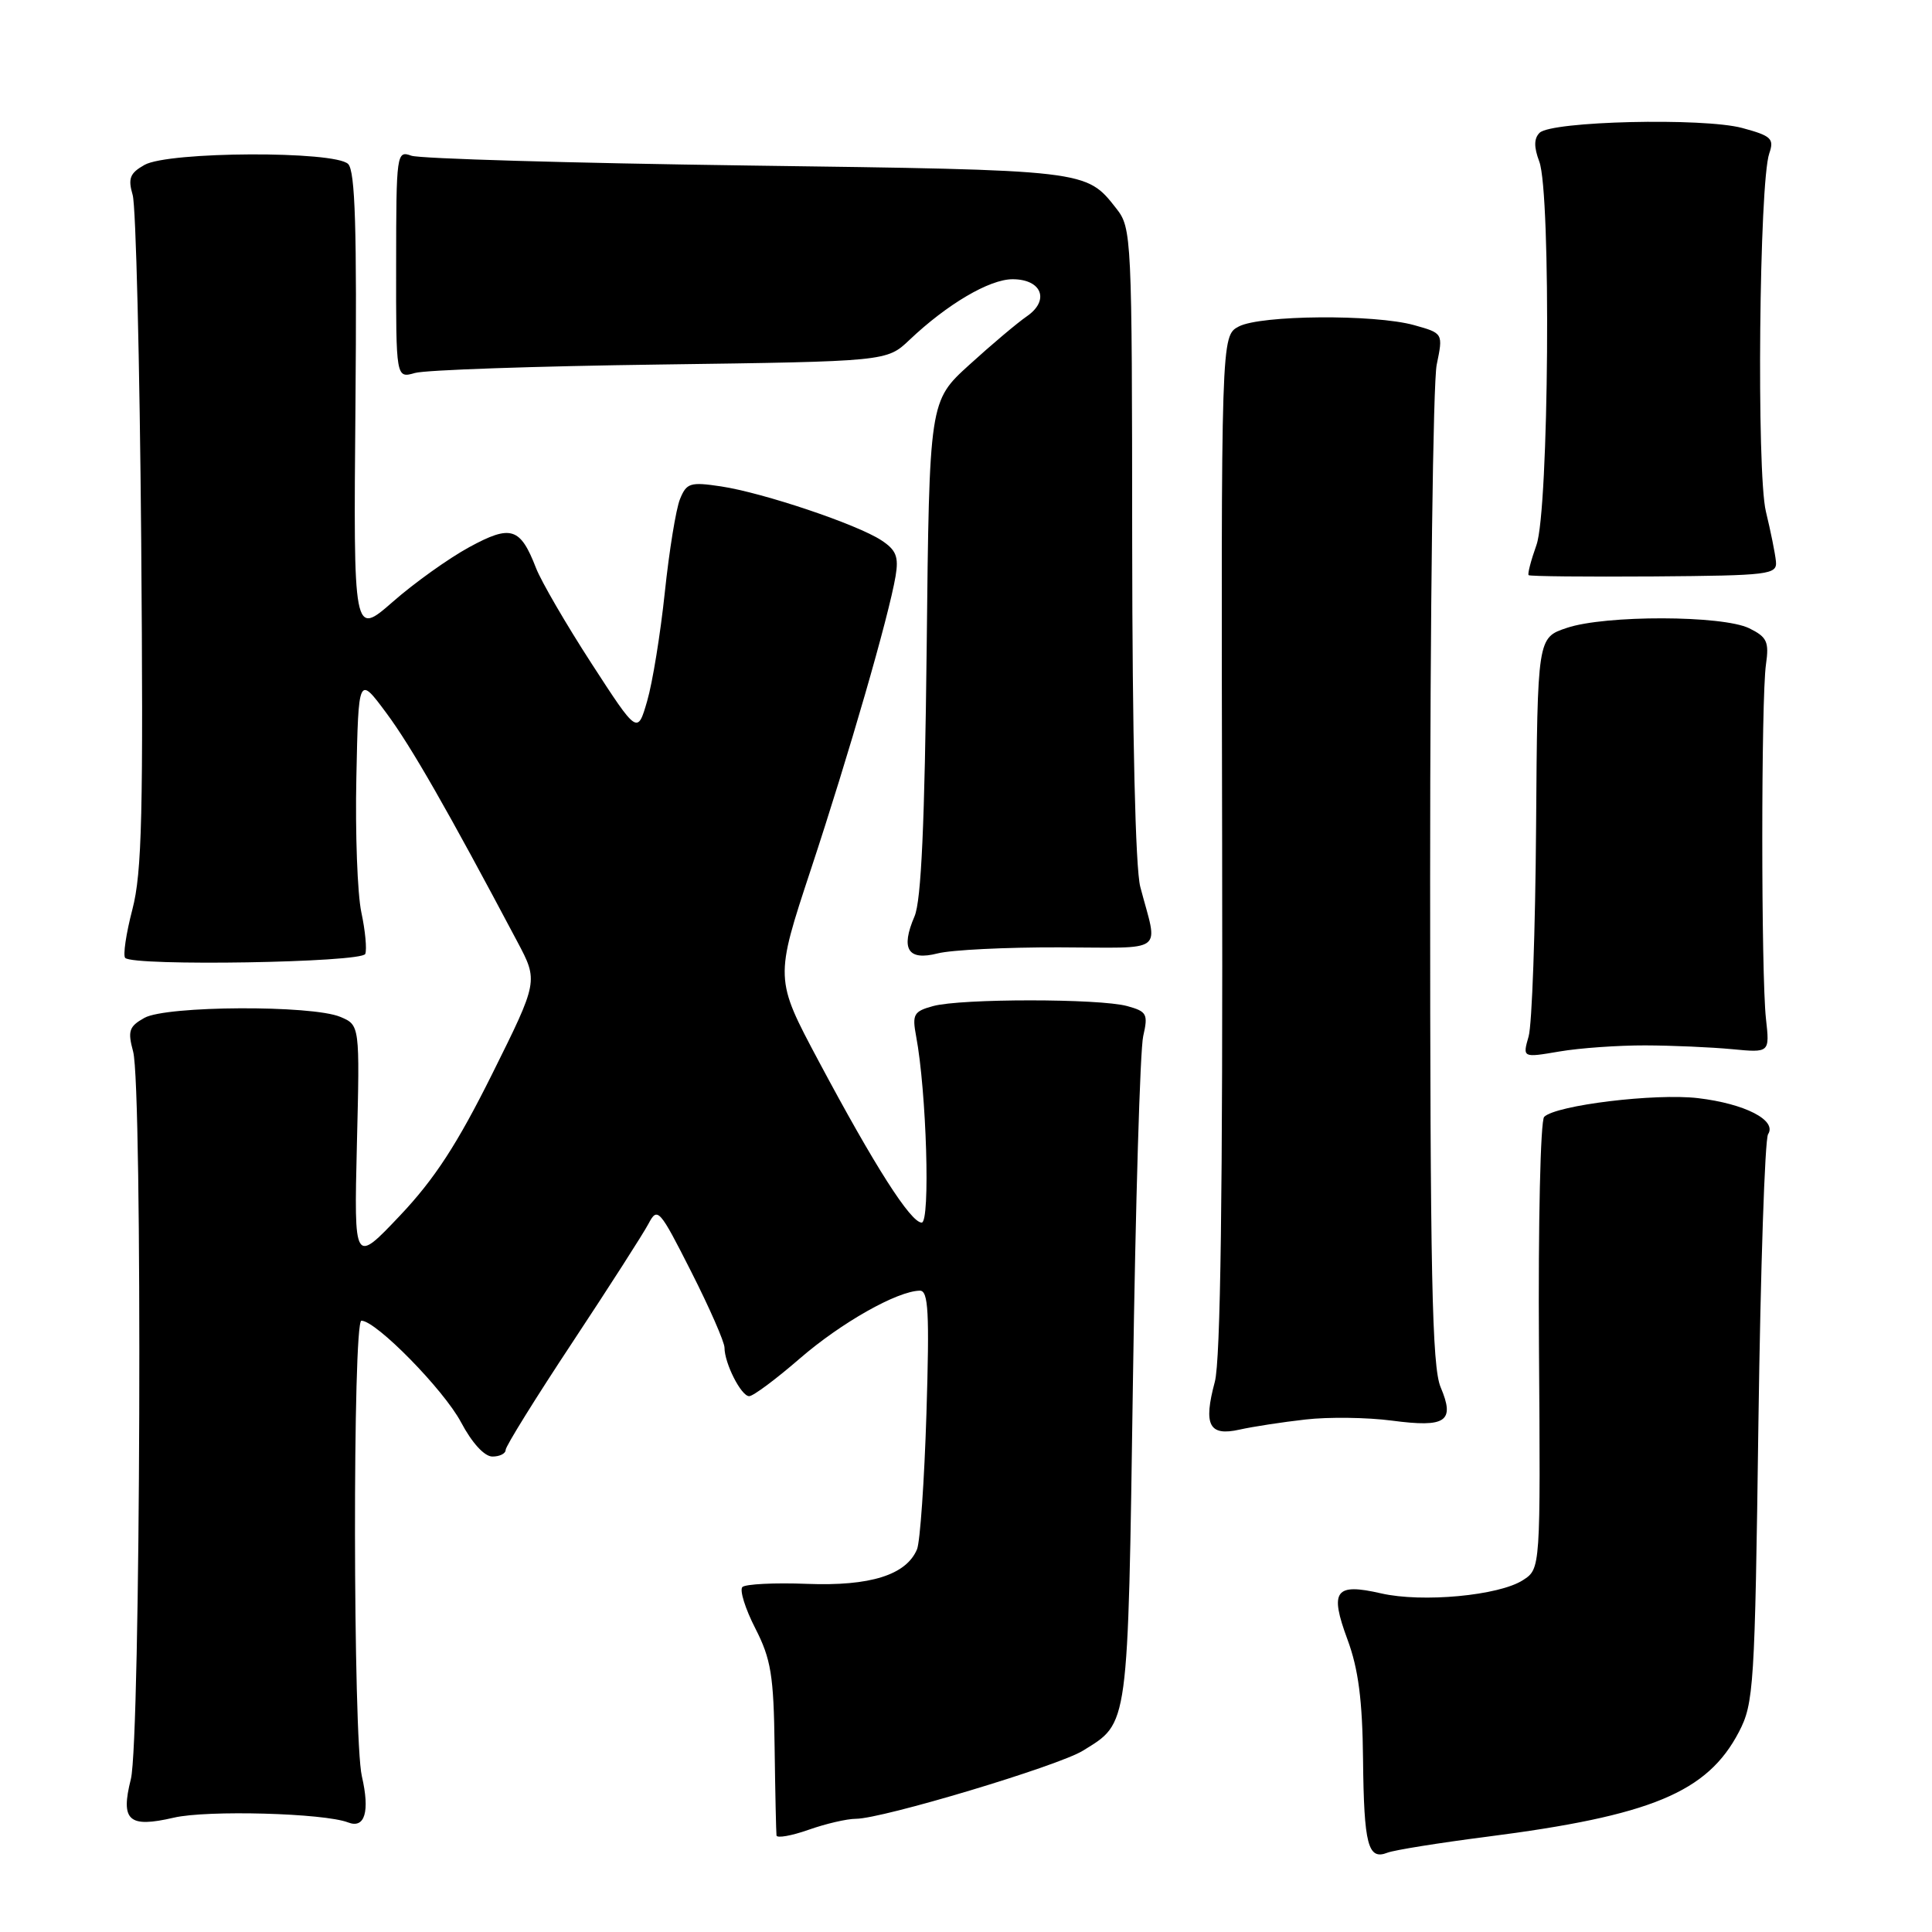 <?xml version="1.0" encoding="UTF-8" standalone="no"?>
<!DOCTYPE svg PUBLIC "-//W3C//DTD SVG 1.1//EN" "http://www.w3.org/Graphics/SVG/1.1/DTD/svg11.dtd" >
<svg xmlns="http://www.w3.org/2000/svg" xmlns:xlink="http://www.w3.org/1999/xlink" version="1.1" viewBox="0 0 256 256">
 <g >
 <path fill="currentColor"
d=" M 197.00 243.38 C 218.78 240.59 226.23 237.50 230.41 229.50 C 232.39 225.71 232.53 223.55 233.00 188.50 C 233.28 168.15 233.85 150.96 234.28 150.29 C 235.48 148.44 231.22 146.25 225.00 145.51 C 219.32 144.84 206.18 146.44 204.61 147.99 C 204.12 148.48 203.81 162.15 203.92 178.37 C 204.13 207.87 204.13 207.87 201.81 209.37 C 198.64 211.43 188.45 212.38 183.00 211.13 C 176.90 209.73 176.15 210.77 178.55 217.25 C 179.99 221.13 180.53 225.27 180.61 233.12 C 180.73 244.48 181.26 246.51 183.85 245.49 C 184.76 245.14 190.68 244.19 197.00 243.38 Z  M 113.41 241.00 C 116.90 241.00 140.23 234.00 143.50 231.97 C 149.60 228.19 149.44 229.35 150.12 183.00 C 150.46 159.62 151.07 139.06 151.48 137.30 C 152.15 134.36 151.97 134.03 149.36 133.31 C 145.66 132.30 127.34 132.30 123.64 133.31 C 121.07 134.01 120.85 134.41 121.39 137.30 C 122.77 144.61 123.29 162.00 122.13 162.00 C 120.67 162.00 115.89 154.51 108.47 140.59 C 102.66 129.69 102.66 129.69 107.45 115.19 C 112.49 99.93 117.77 81.67 118.67 76.34 C 119.10 73.77 118.75 72.88 116.78 71.59 C 113.53 69.46 101.11 65.29 95.54 64.45 C 91.46 63.84 90.97 63.99 90.10 66.14 C 89.57 67.44 88.67 73.00 88.09 78.50 C 87.51 84.00 86.46 90.48 85.75 92.90 C 84.47 97.31 84.47 97.31 78.37 87.90 C 75.02 82.73 71.72 77.05 71.03 75.28 C 68.94 69.88 67.71 69.49 62.18 72.50 C 59.48 73.97 54.92 77.22 52.05 79.74 C 46.83 84.30 46.83 84.30 47.10 53.64 C 47.30 30.33 47.07 22.67 46.13 21.73 C 44.37 19.97 22.30 20.06 19.15 21.85 C 17.21 22.94 16.94 23.64 17.58 25.84 C 18.01 27.30 18.51 47.89 18.71 71.59 C 19.00 107.75 18.82 115.61 17.54 120.51 C 16.70 123.72 16.28 126.61 16.59 126.93 C 17.72 128.05 47.96 127.55 48.40 126.40 C 48.63 125.80 48.40 123.31 47.88 120.89 C 47.36 118.46 47.06 110.40 47.22 102.99 C 47.50 89.50 47.50 89.50 51.21 94.50 C 54.49 98.92 59.29 107.31 68.54 124.76 C 71.33 130.01 71.33 130.01 65.21 142.32 C 60.59 151.60 57.59 156.22 53.00 161.07 C 46.91 167.50 46.91 167.50 47.29 151.66 C 47.68 135.83 47.68 135.83 45.09 134.74 C 41.31 133.16 22.05 133.25 19.14 134.87 C 17.10 136.01 16.90 136.60 17.64 139.34 C 18.91 144.00 18.63 230.58 17.34 235.74 C 15.95 241.26 17.04 242.24 23.03 240.85 C 27.43 239.82 42.95 240.25 46.12 241.48 C 48.35 242.35 49.03 240.05 47.95 235.37 C 46.77 230.31 46.72 175.00 47.89 175.00 C 49.83 175.00 58.79 184.14 61.08 188.44 C 62.54 191.20 64.19 193.00 65.25 193.00 C 66.21 193.00 67.00 192.61 67.00 192.12 C 67.00 191.64 70.98 185.23 75.85 177.87 C 80.71 170.52 85.25 163.44 85.93 162.15 C 87.12 159.90 87.37 160.18 91.59 168.51 C 94.02 173.30 96.00 177.83 96.00 178.57 C 96.00 180.65 98.21 185.00 99.27 185.00 C 99.80 185.00 102.82 182.75 105.99 180.00 C 111.47 175.26 118.88 171.07 121.88 171.02 C 123.02 171.00 123.17 173.85 122.76 187.25 C 122.48 196.19 121.92 204.30 121.51 205.29 C 120.08 208.69 115.33 210.19 106.94 209.87 C 102.63 209.70 98.77 209.90 98.37 210.29 C 97.98 210.69 98.74 213.15 100.08 215.76 C 102.17 219.85 102.52 222.00 102.64 231.50 C 102.72 237.55 102.84 242.82 102.89 243.21 C 102.95 243.59 104.86 243.26 107.13 242.46 C 109.39 241.66 112.22 241.00 113.41 241.00 Z  M 173.00 188.09 C 176.03 187.74 181.17 187.81 184.44 188.24 C 191.62 189.19 192.82 188.36 190.89 183.81 C 189.75 181.09 189.50 168.99 189.50 116.50 C 189.50 81.30 189.89 50.62 190.37 48.33 C 191.23 44.16 191.23 44.16 187.37 43.08 C 182.09 41.62 167.06 41.74 164.15 43.26 C 161.80 44.50 161.80 44.50 161.94 111.75 C 162.03 158.14 161.73 180.27 160.97 183.10 C 159.43 188.84 160.20 190.34 164.25 189.43 C 166.04 189.03 169.97 188.43 173.00 188.09 Z  M 218.00 138.52 C 221.57 138.53 226.75 138.76 229.50 139.02 C 234.50 139.50 234.50 139.50 234.00 135.00 C 233.35 129.17 233.35 92.55 234.00 88.04 C 234.43 85.04 234.14 84.41 231.78 83.25 C 228.24 81.52 212.71 81.48 207.61 83.20 C 203.72 84.50 203.72 84.50 203.54 109.50 C 203.44 123.25 203.00 135.77 202.55 137.33 C 201.74 140.16 201.74 140.16 206.62 139.33 C 209.30 138.87 214.43 138.51 218.00 138.52 Z  M 140.32 125.53 C 154.74 125.56 153.45 126.52 151.09 117.50 C 150.45 115.03 150.04 97.54 150.02 71.88 C 150.00 31.28 149.95 30.21 147.92 27.63 C 143.89 22.50 144.21 22.54 99.00 21.93 C 75.62 21.61 55.60 21.03 54.50 20.63 C 52.56 19.92 52.50 20.33 52.49 35.02 C 52.47 50.14 52.47 50.14 54.99 49.42 C 56.37 49.02 71.00 48.52 87.50 48.30 C 117.50 47.89 117.50 47.89 120.50 45.05 C 125.49 40.31 131.11 37.00 134.17 37.00 C 138.06 37.00 139.13 39.81 136.05 41.92 C 134.79 42.79 131.37 45.67 128.45 48.33 C 123.14 53.15 123.14 53.15 122.79 85.83 C 122.53 109.14 122.07 119.34 121.18 121.42 C 119.31 125.76 120.30 127.34 124.25 126.33 C 126.04 125.87 133.27 125.51 140.32 125.53 Z  M 235.32 74.38 C 235.22 73.34 234.62 70.38 233.99 67.78 C 232.74 62.62 233.10 24.14 234.44 20.32 C 235.11 18.38 234.71 18.00 230.86 16.96 C 225.68 15.57 205.55 16.05 204.00 17.60 C 203.25 18.35 203.24 19.49 203.96 21.40 C 205.55 25.57 205.24 67.59 203.59 72.21 C 202.86 74.26 202.39 76.06 202.55 76.21 C 202.70 76.37 210.18 76.44 219.17 76.38 C 234.50 76.26 235.49 76.14 235.32 74.38 Z "/>
</g>
</svg>